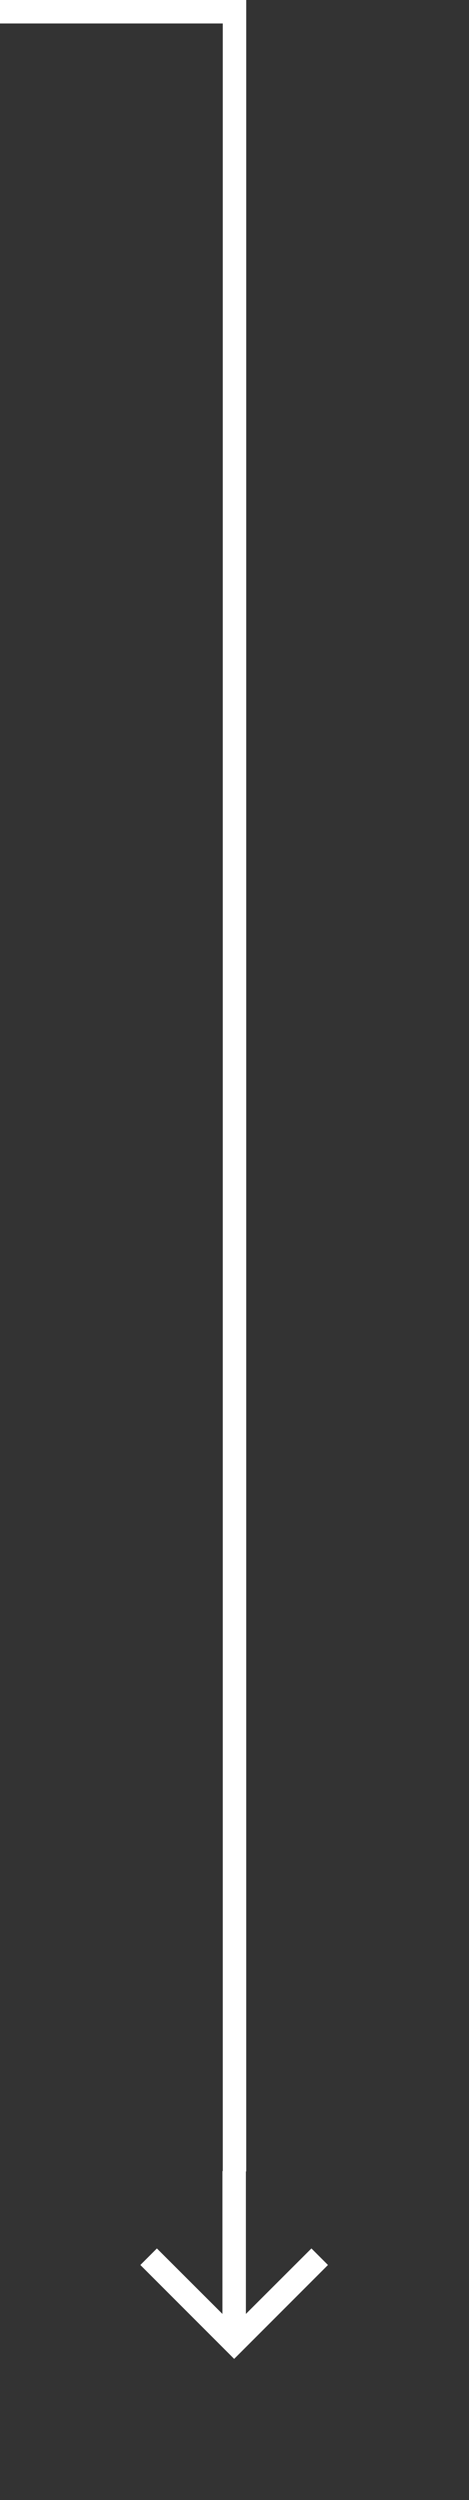 <svg width="40" height="213" viewBox="0 0 40 213" fill="none" xmlns="http://www.w3.org/2000/svg">
<rect x="0" y="0" width="40" height="213" fill="#333333" stroke="none"/>
<path d="M11.971 192.97L13.381 191.56L18.971 197.14L18.971 184.97L20.971 184.97L20.971 197.14L26.561 191.56L27.971 192.97L19.971 200.97L11.971 192.97Z" fill="white"/>
<rect x="19" y="2" width="2" height="183" fill="white"/>
<rect width="21" height="2" fill="white"/>
</svg>
